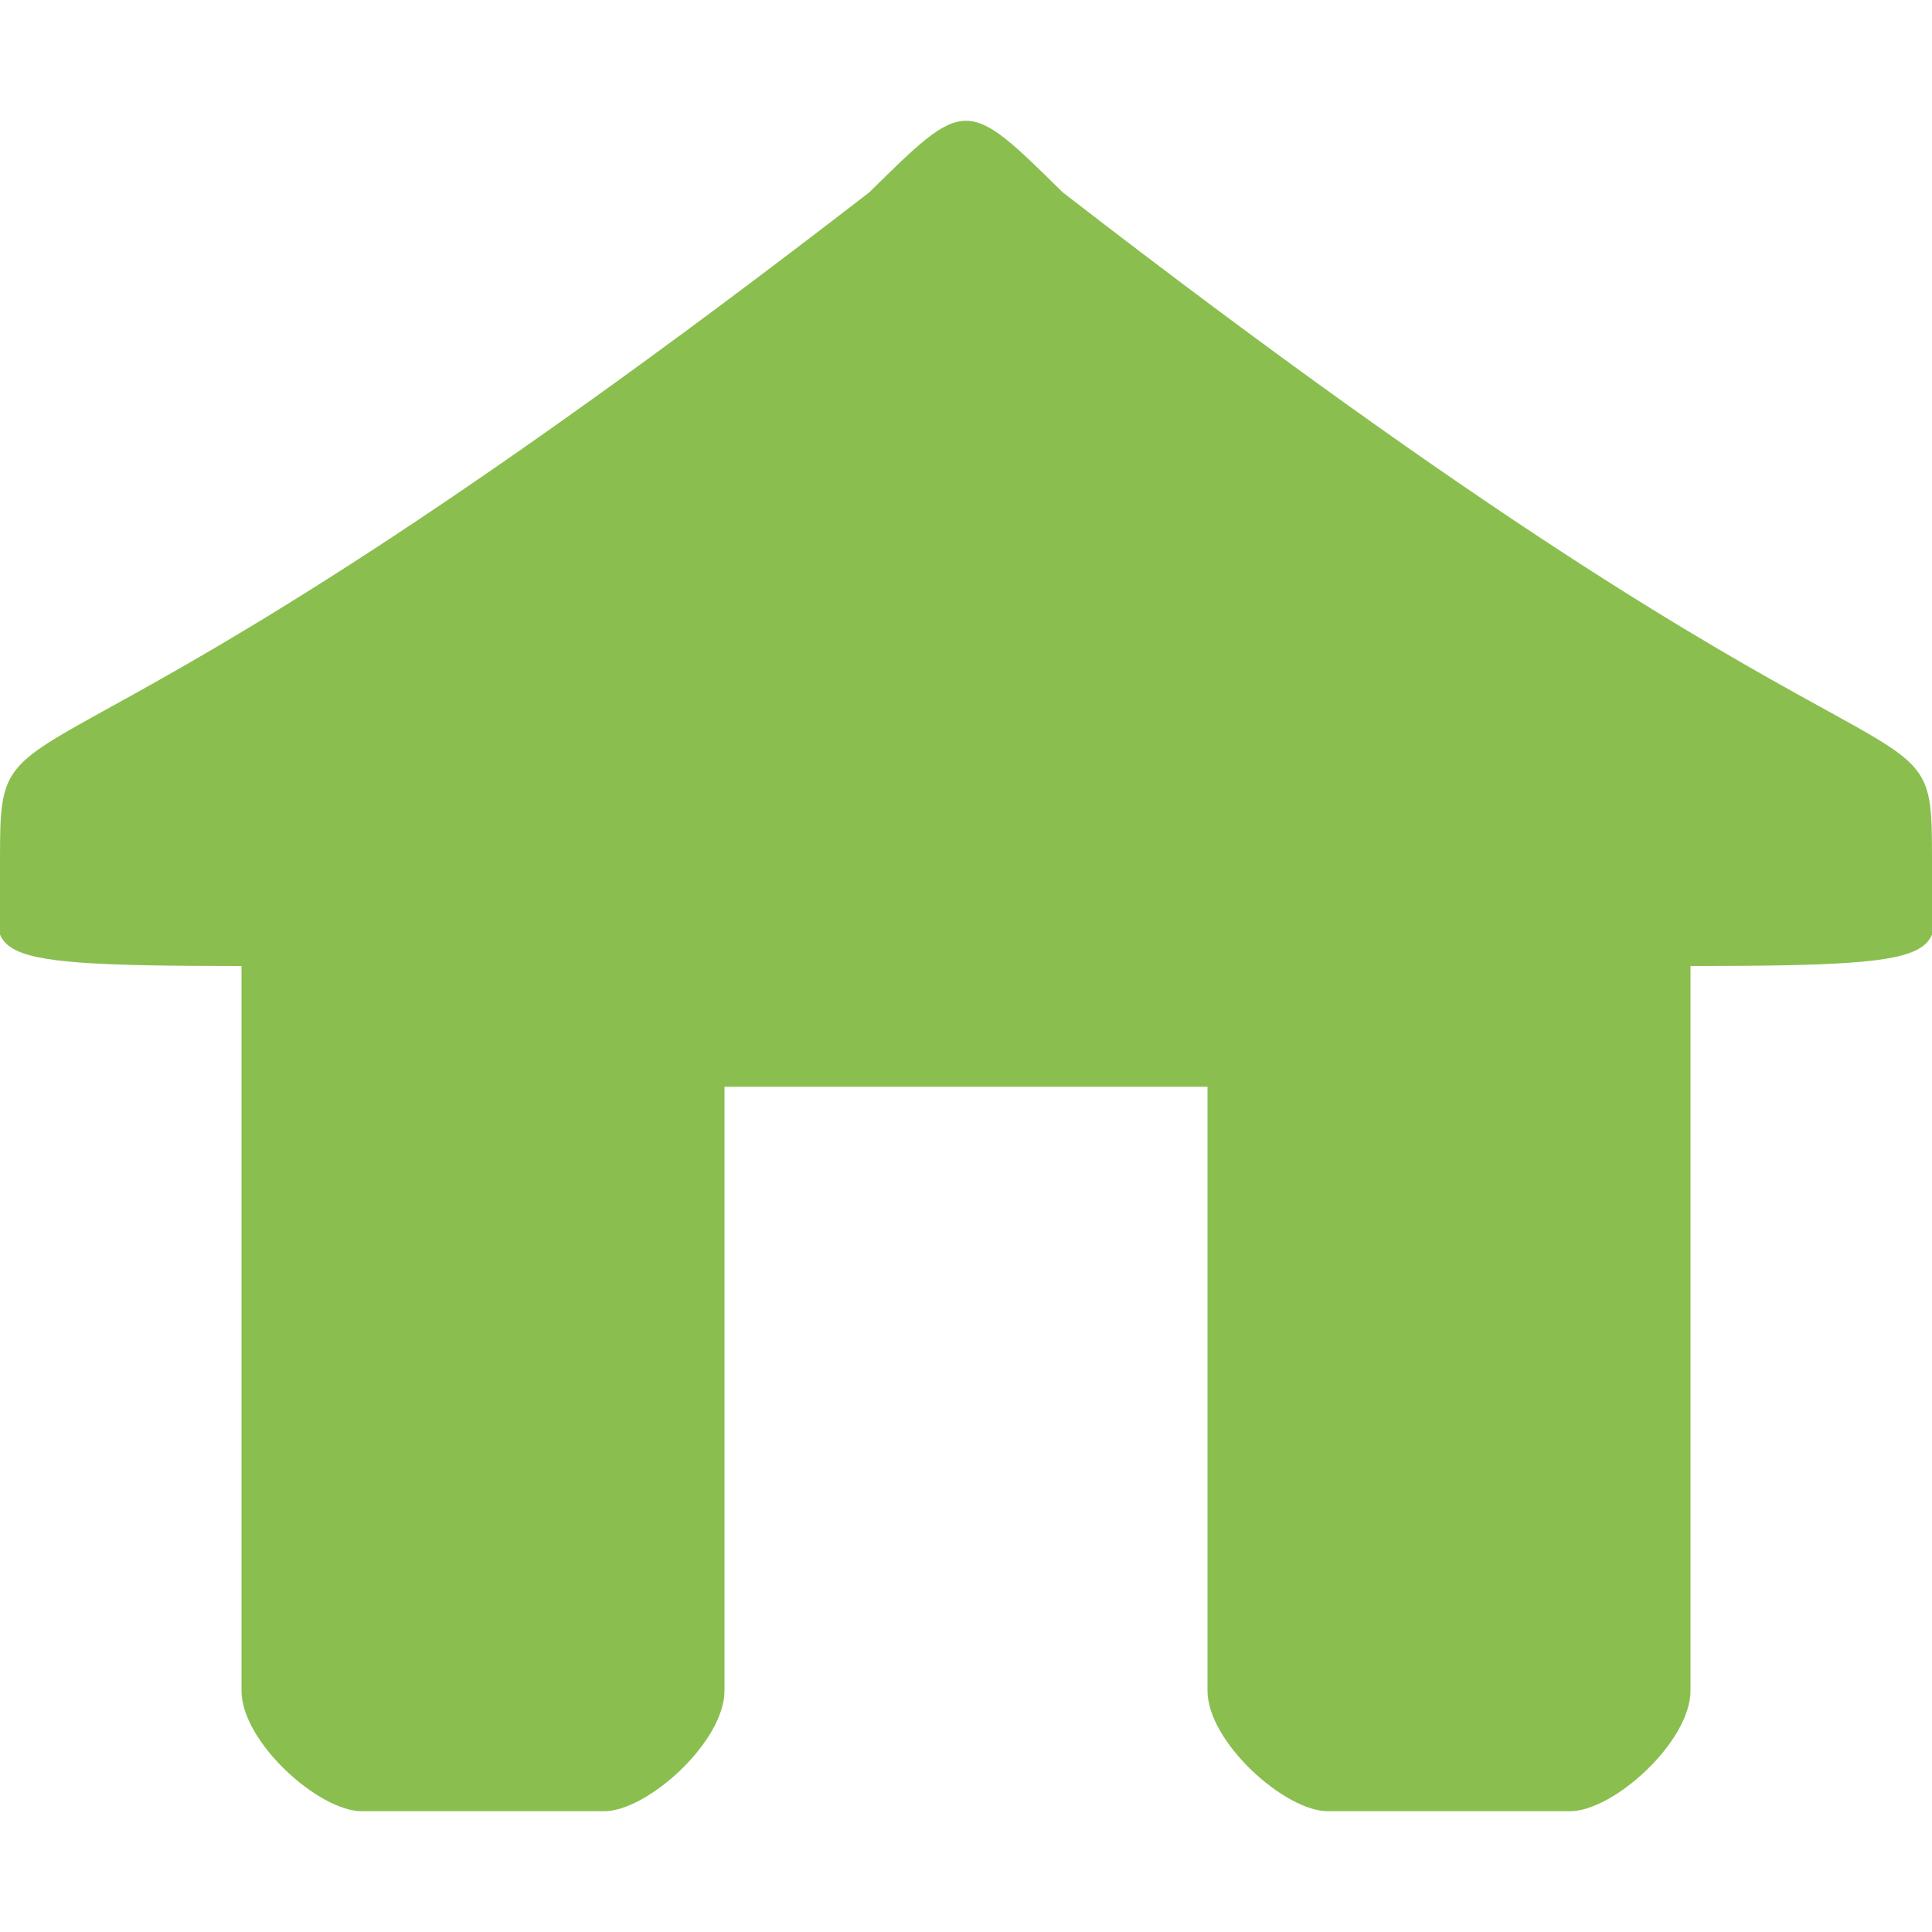 <svg width="16" xmlns="http://www.w3.org/2000/svg" viewBox="0 0 16 16" height="16">
<path style="fill:#8abf50;line-height:normal;color:#000" d="M 7.2,1.592 C 0.089,7.091 0,5.596 0,7.113 0,7.901 -0.4,8 2,8 l 0,6 c -0.002,0.422 0.639,1.002 1,1 l 2,0 c 0.361,0.002 1.002,-0.578 1,-1 L 6,9 c 1.333,0 2.667,0 4,0 l 0,5 c -0.002,0.422 0.639,1.002 1,1 l 2,0 c 0.361,0.002 1.002,-0.578 1,-1 l 0,-6 c 2.4,0 2,-0.099 2,-0.887 0,-1.519 -0.059,0.006 -7.2,-5.521 -0.8,-0.789 -0.8,-0.789 -1.6,0 z"/>
</svg>
